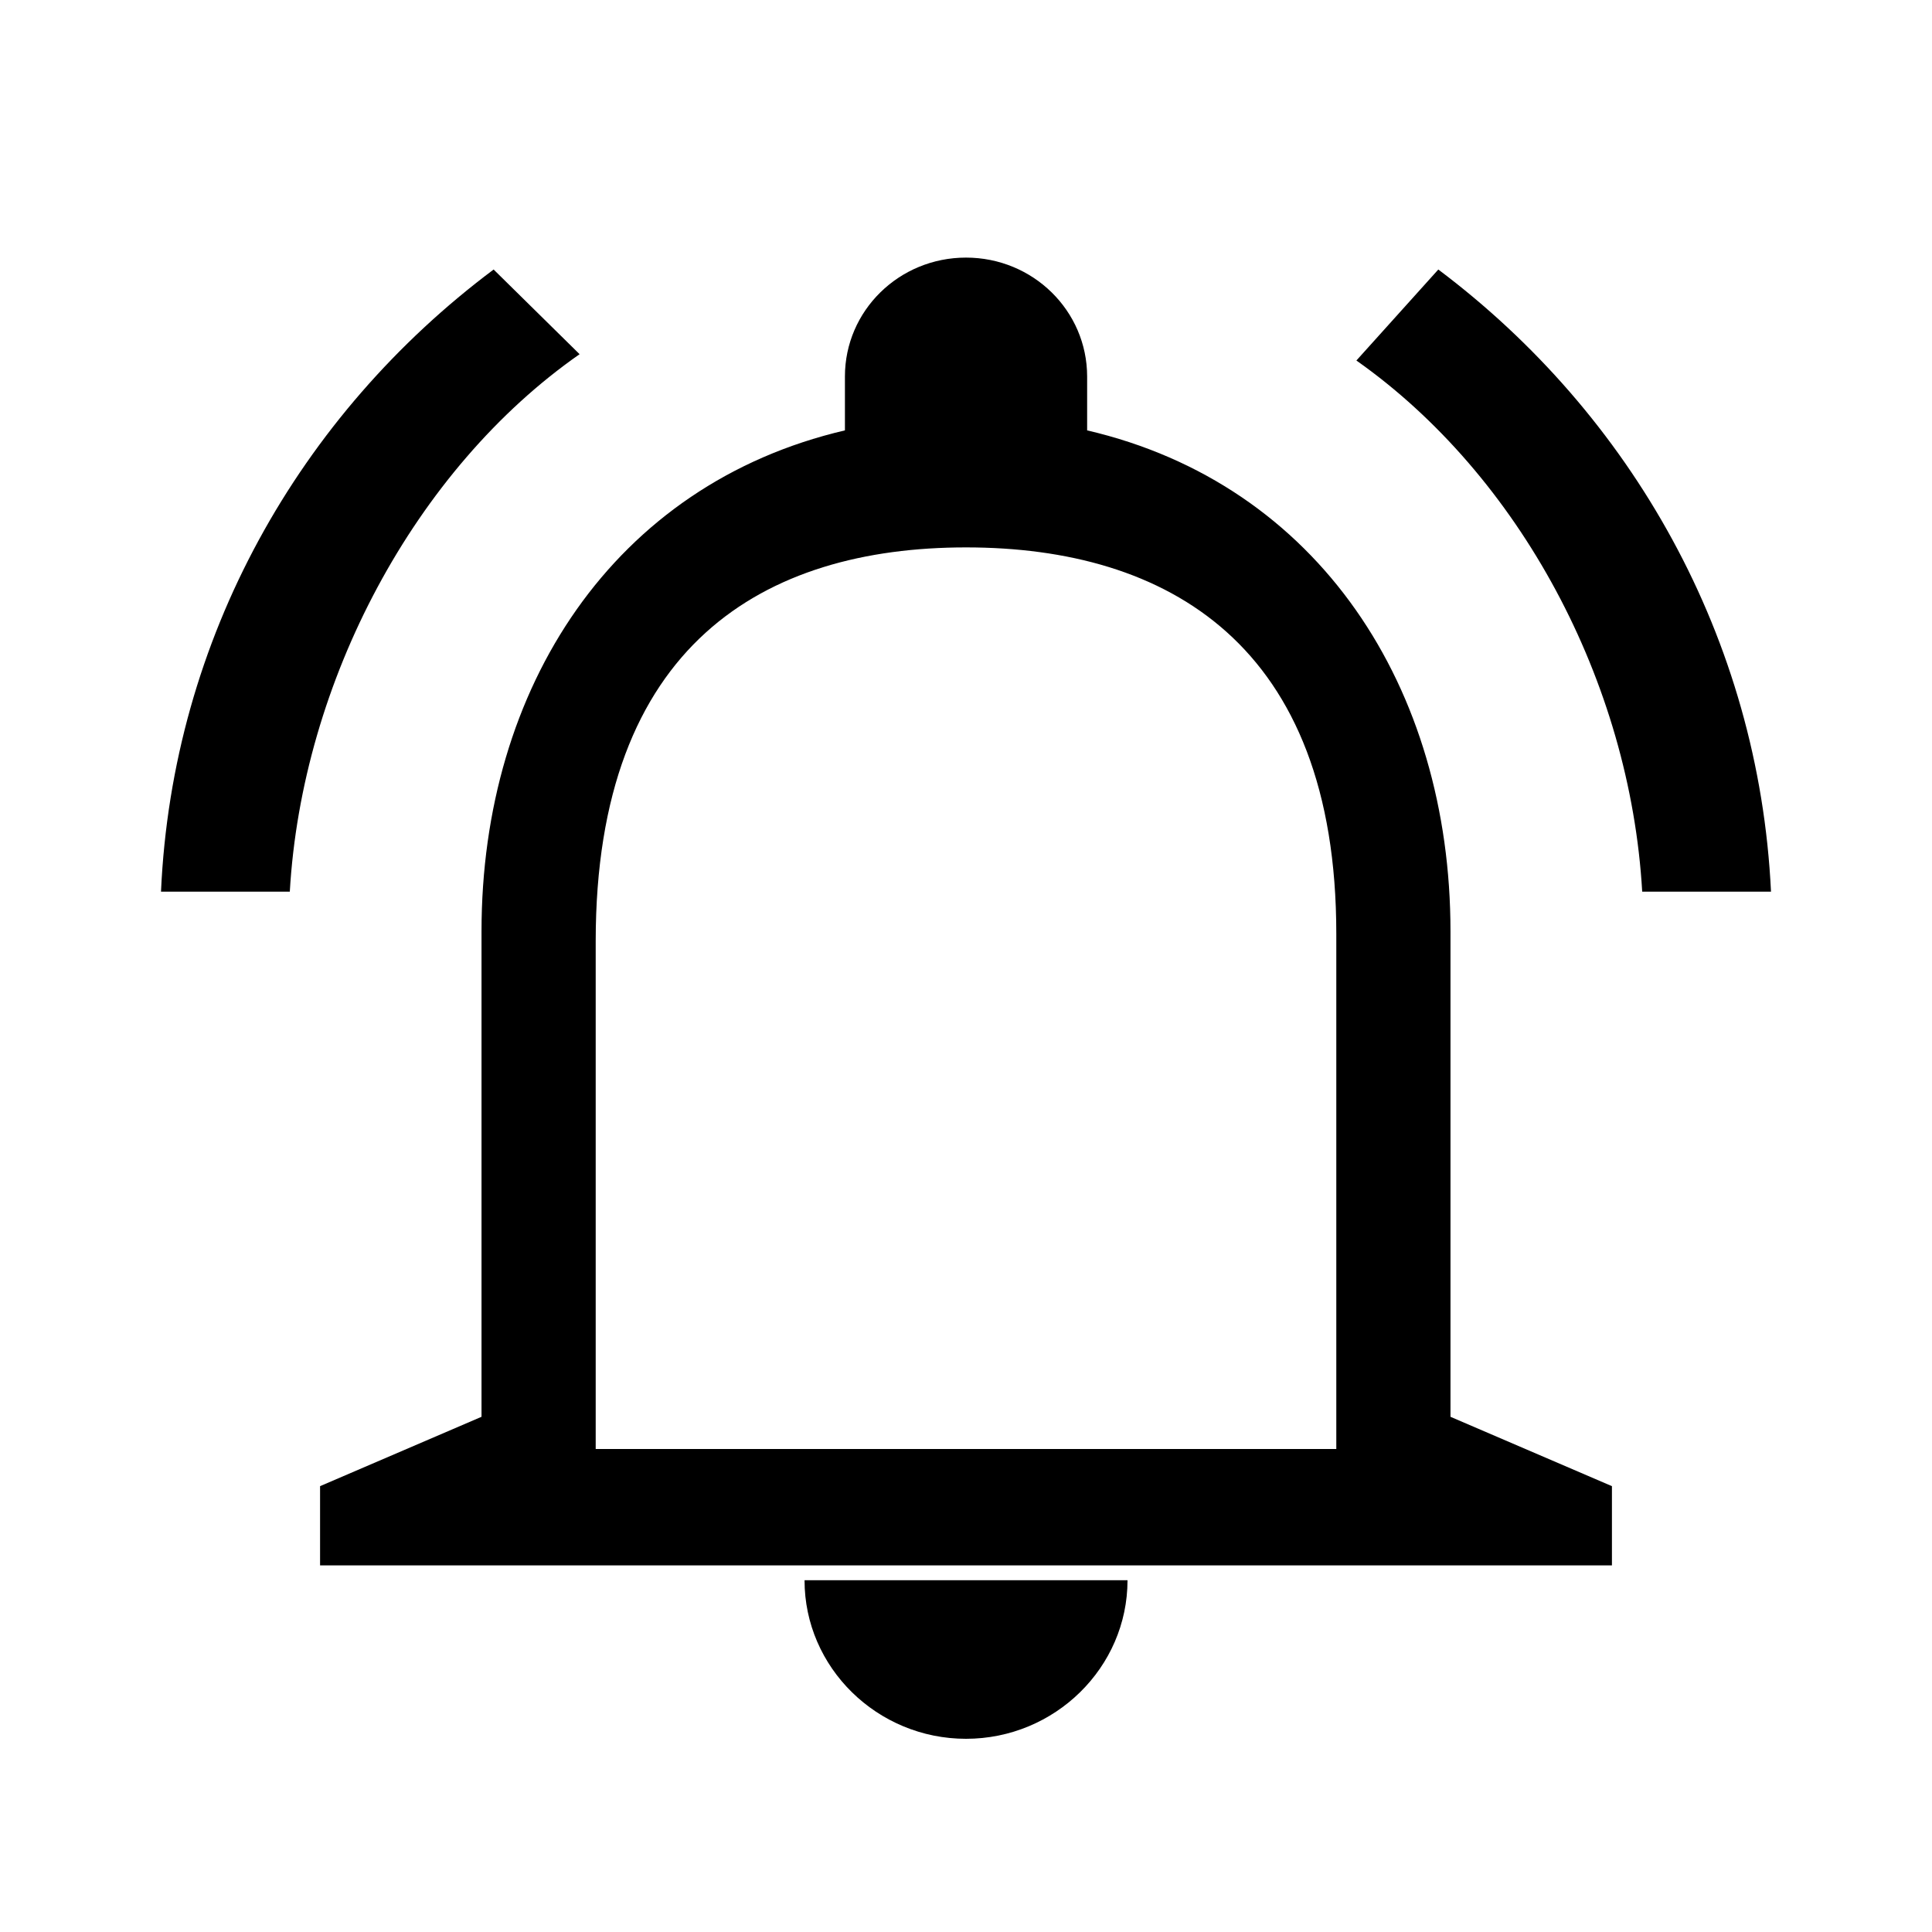 <svg xmlns="http://www.w3.org/2000/svg" width="30" height="30" viewBox="0 0 30 30">
    <g fill="none" fill-rule="evenodd">
        <g>
            <g>
                <g>
                    <path fill="currentColor" fill-rule="nonzero" d="M15 27c1.38 0 2.508-1.108 2.508-2.462h-5.015C12.492 25.892 13.62 27 15 27zm7.523-5v-7.539c0-3.778-2.044-6.941-5.642-7.778v-.837C16.88 4.825 16.04 4 15 4c-1.04 0-1.88.825-1.88 1.846v.837c-3.586.837-5.643 3.988-5.643 7.778V22L4.97 23.077v1.23h20.06v-1.23L22.523 22zm-1.773.5H9.25v-7.885C9.25 10 11.878 8.5 15 8.5s5.75 1.5 5.75 6v8zM9 5.5L7.665 4.185C4.656 6.437 2.675 9.908 2.5 13.846h2C4.688 10.585 6.442 7.285 9 5.5zm16.5 8.346h2c-.188-3.938-2.169-7.41-5.166-9.661l-1.272 1.413c2.532 1.785 4.25 4.987 4.438 8.248z" transform="translate(-15 -139) translate(15 83) translate(0 56)"/>
                </g>
            </g>
        </g>
    </g>
</svg>
